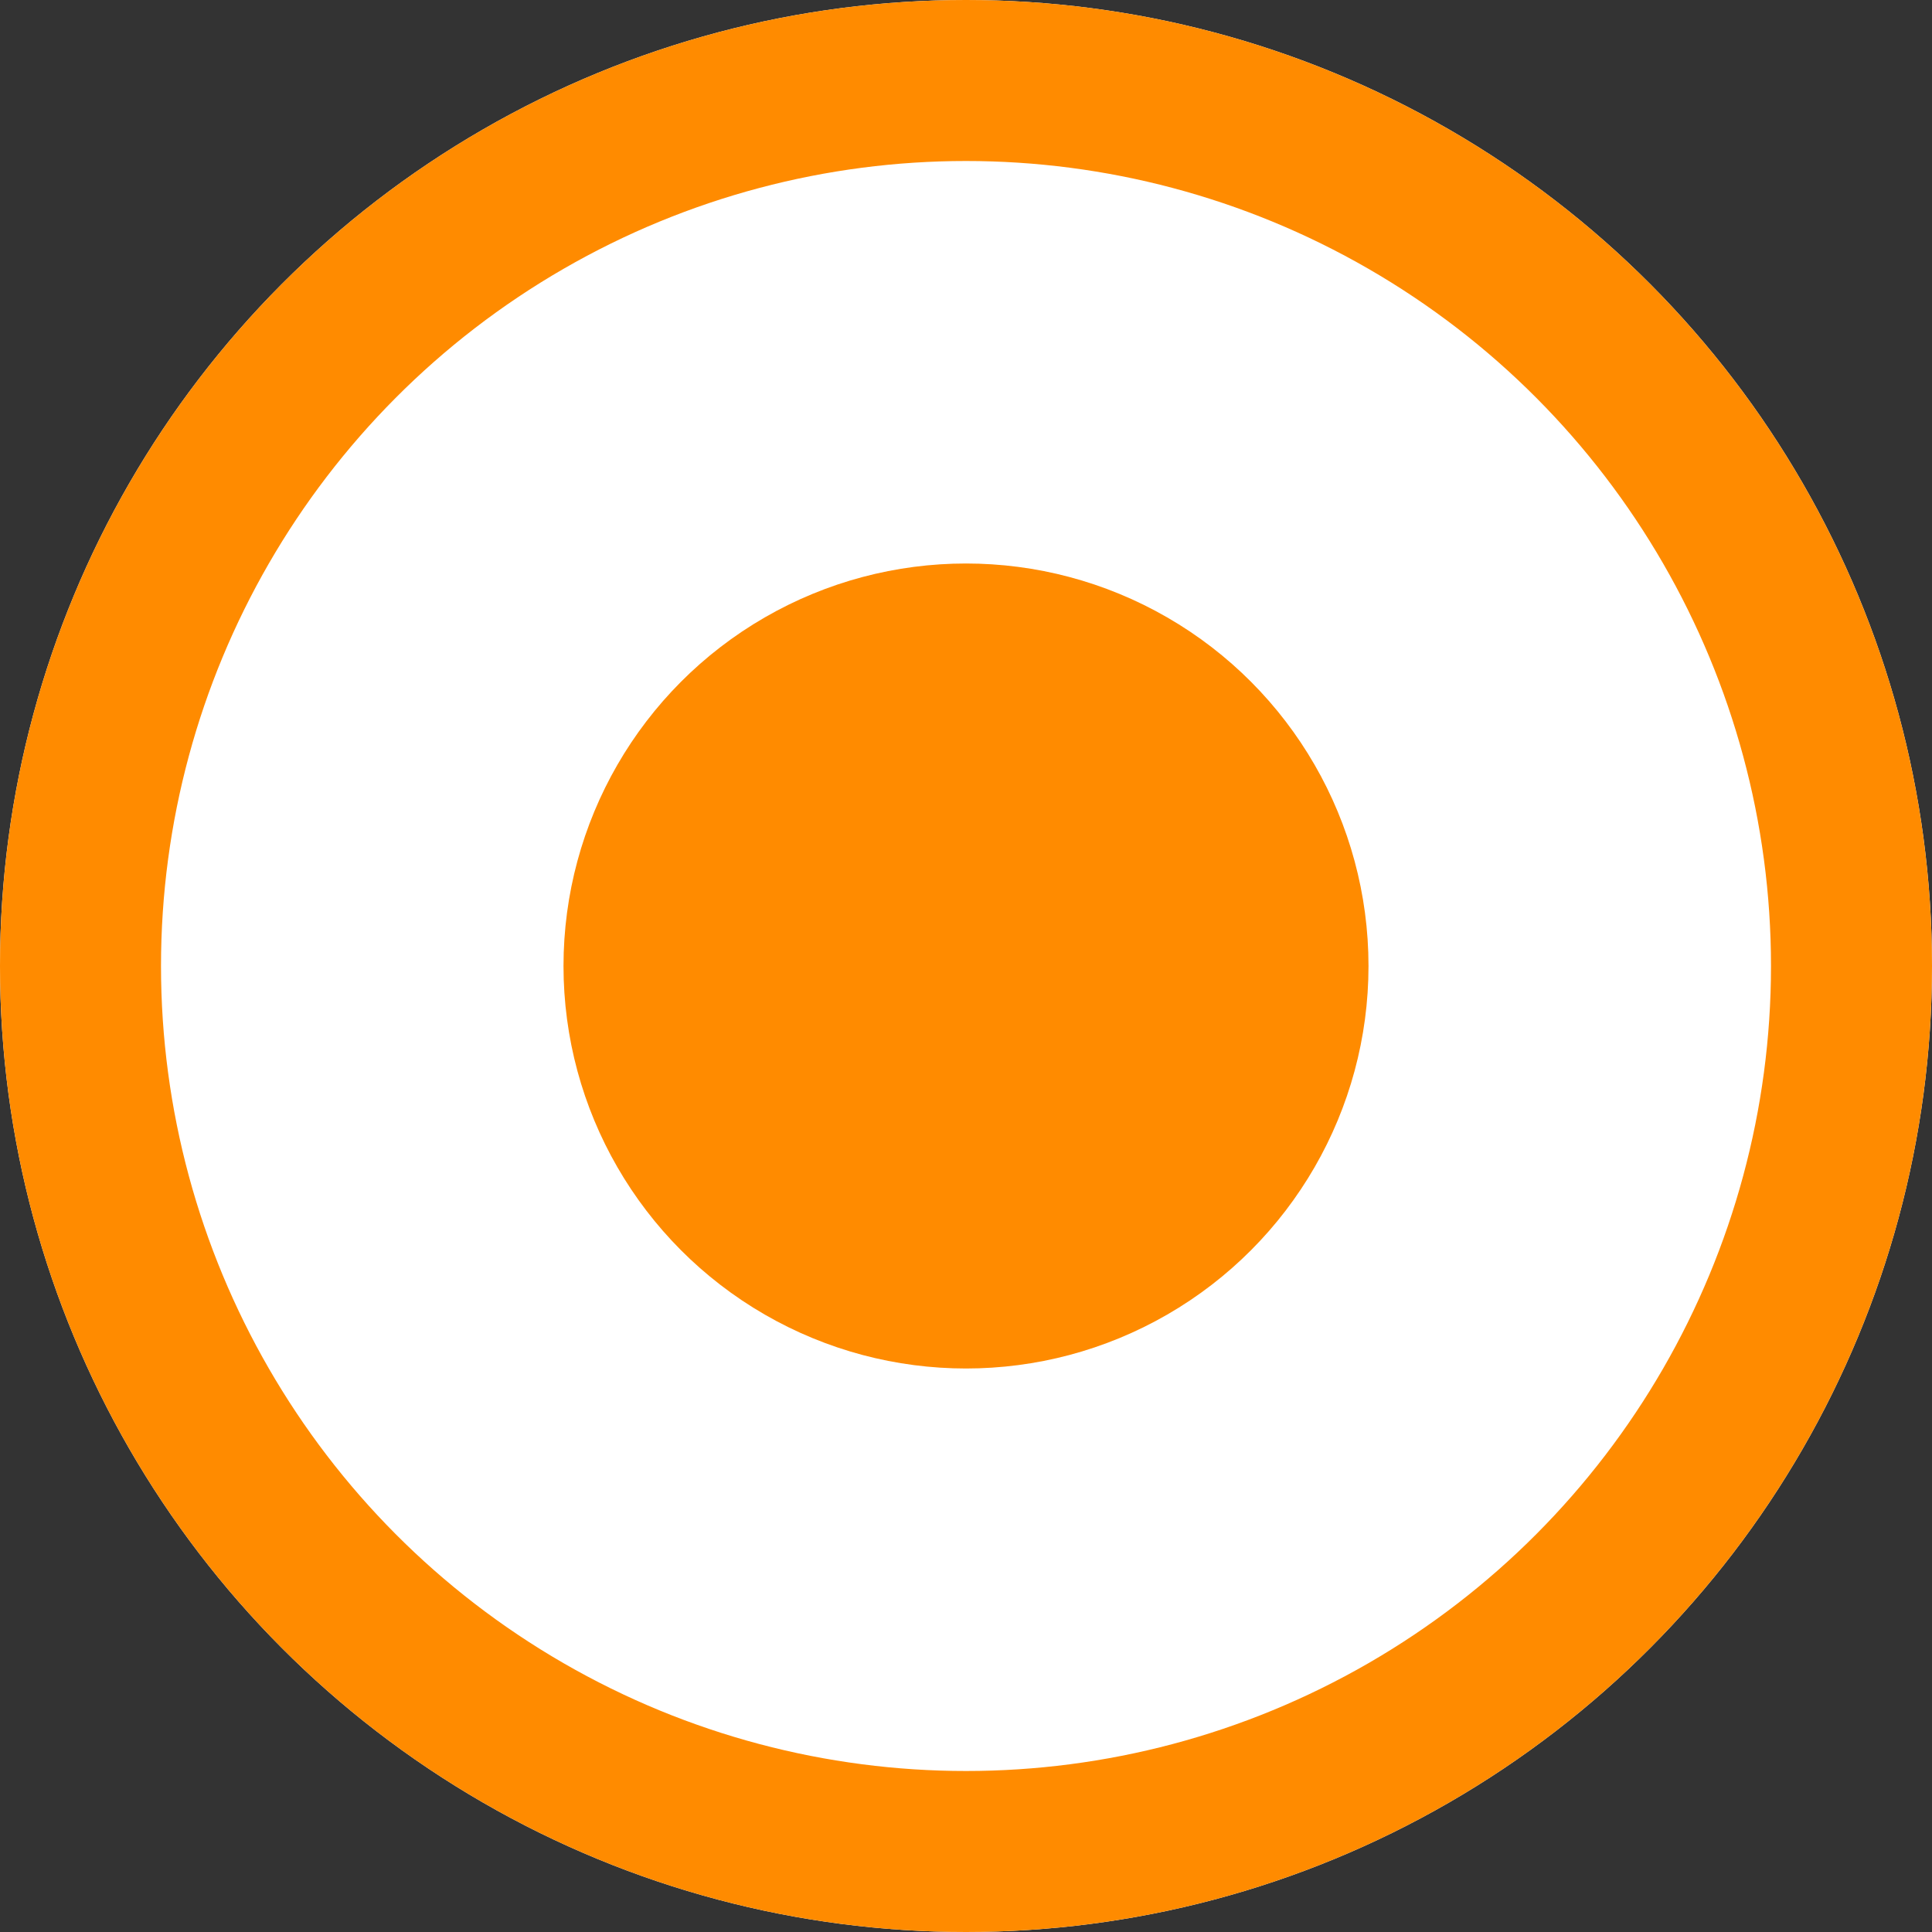 <svg xmlns="http://www.w3.org/2000/svg" width="24" height="24" viewBox="0 0 24 24">
  <rect x="0" y="0" width="24" height="24" fill="#333333" stroke="none"/>
  <g id="Group_739" data-name="Group 739" transform="translate(-944 -1693)">
    <g id="Ellipse_154" data-name="Ellipse 154" transform="translate(944 1693)" fill="#fff" stroke="#ff8b00" stroke-width="2">
      <circle cx="12" cy="12" r="12" stroke="none"/>
      <circle cx="12" cy="12" r="11" fill="none"/>
    </g>
    <circle id="Ellipse_156" data-name="Ellipse 156" cx="5" cy="5" r="5" transform="translate(951 1700)" fill="#ff8b00"/>
  </g>
</svg>
